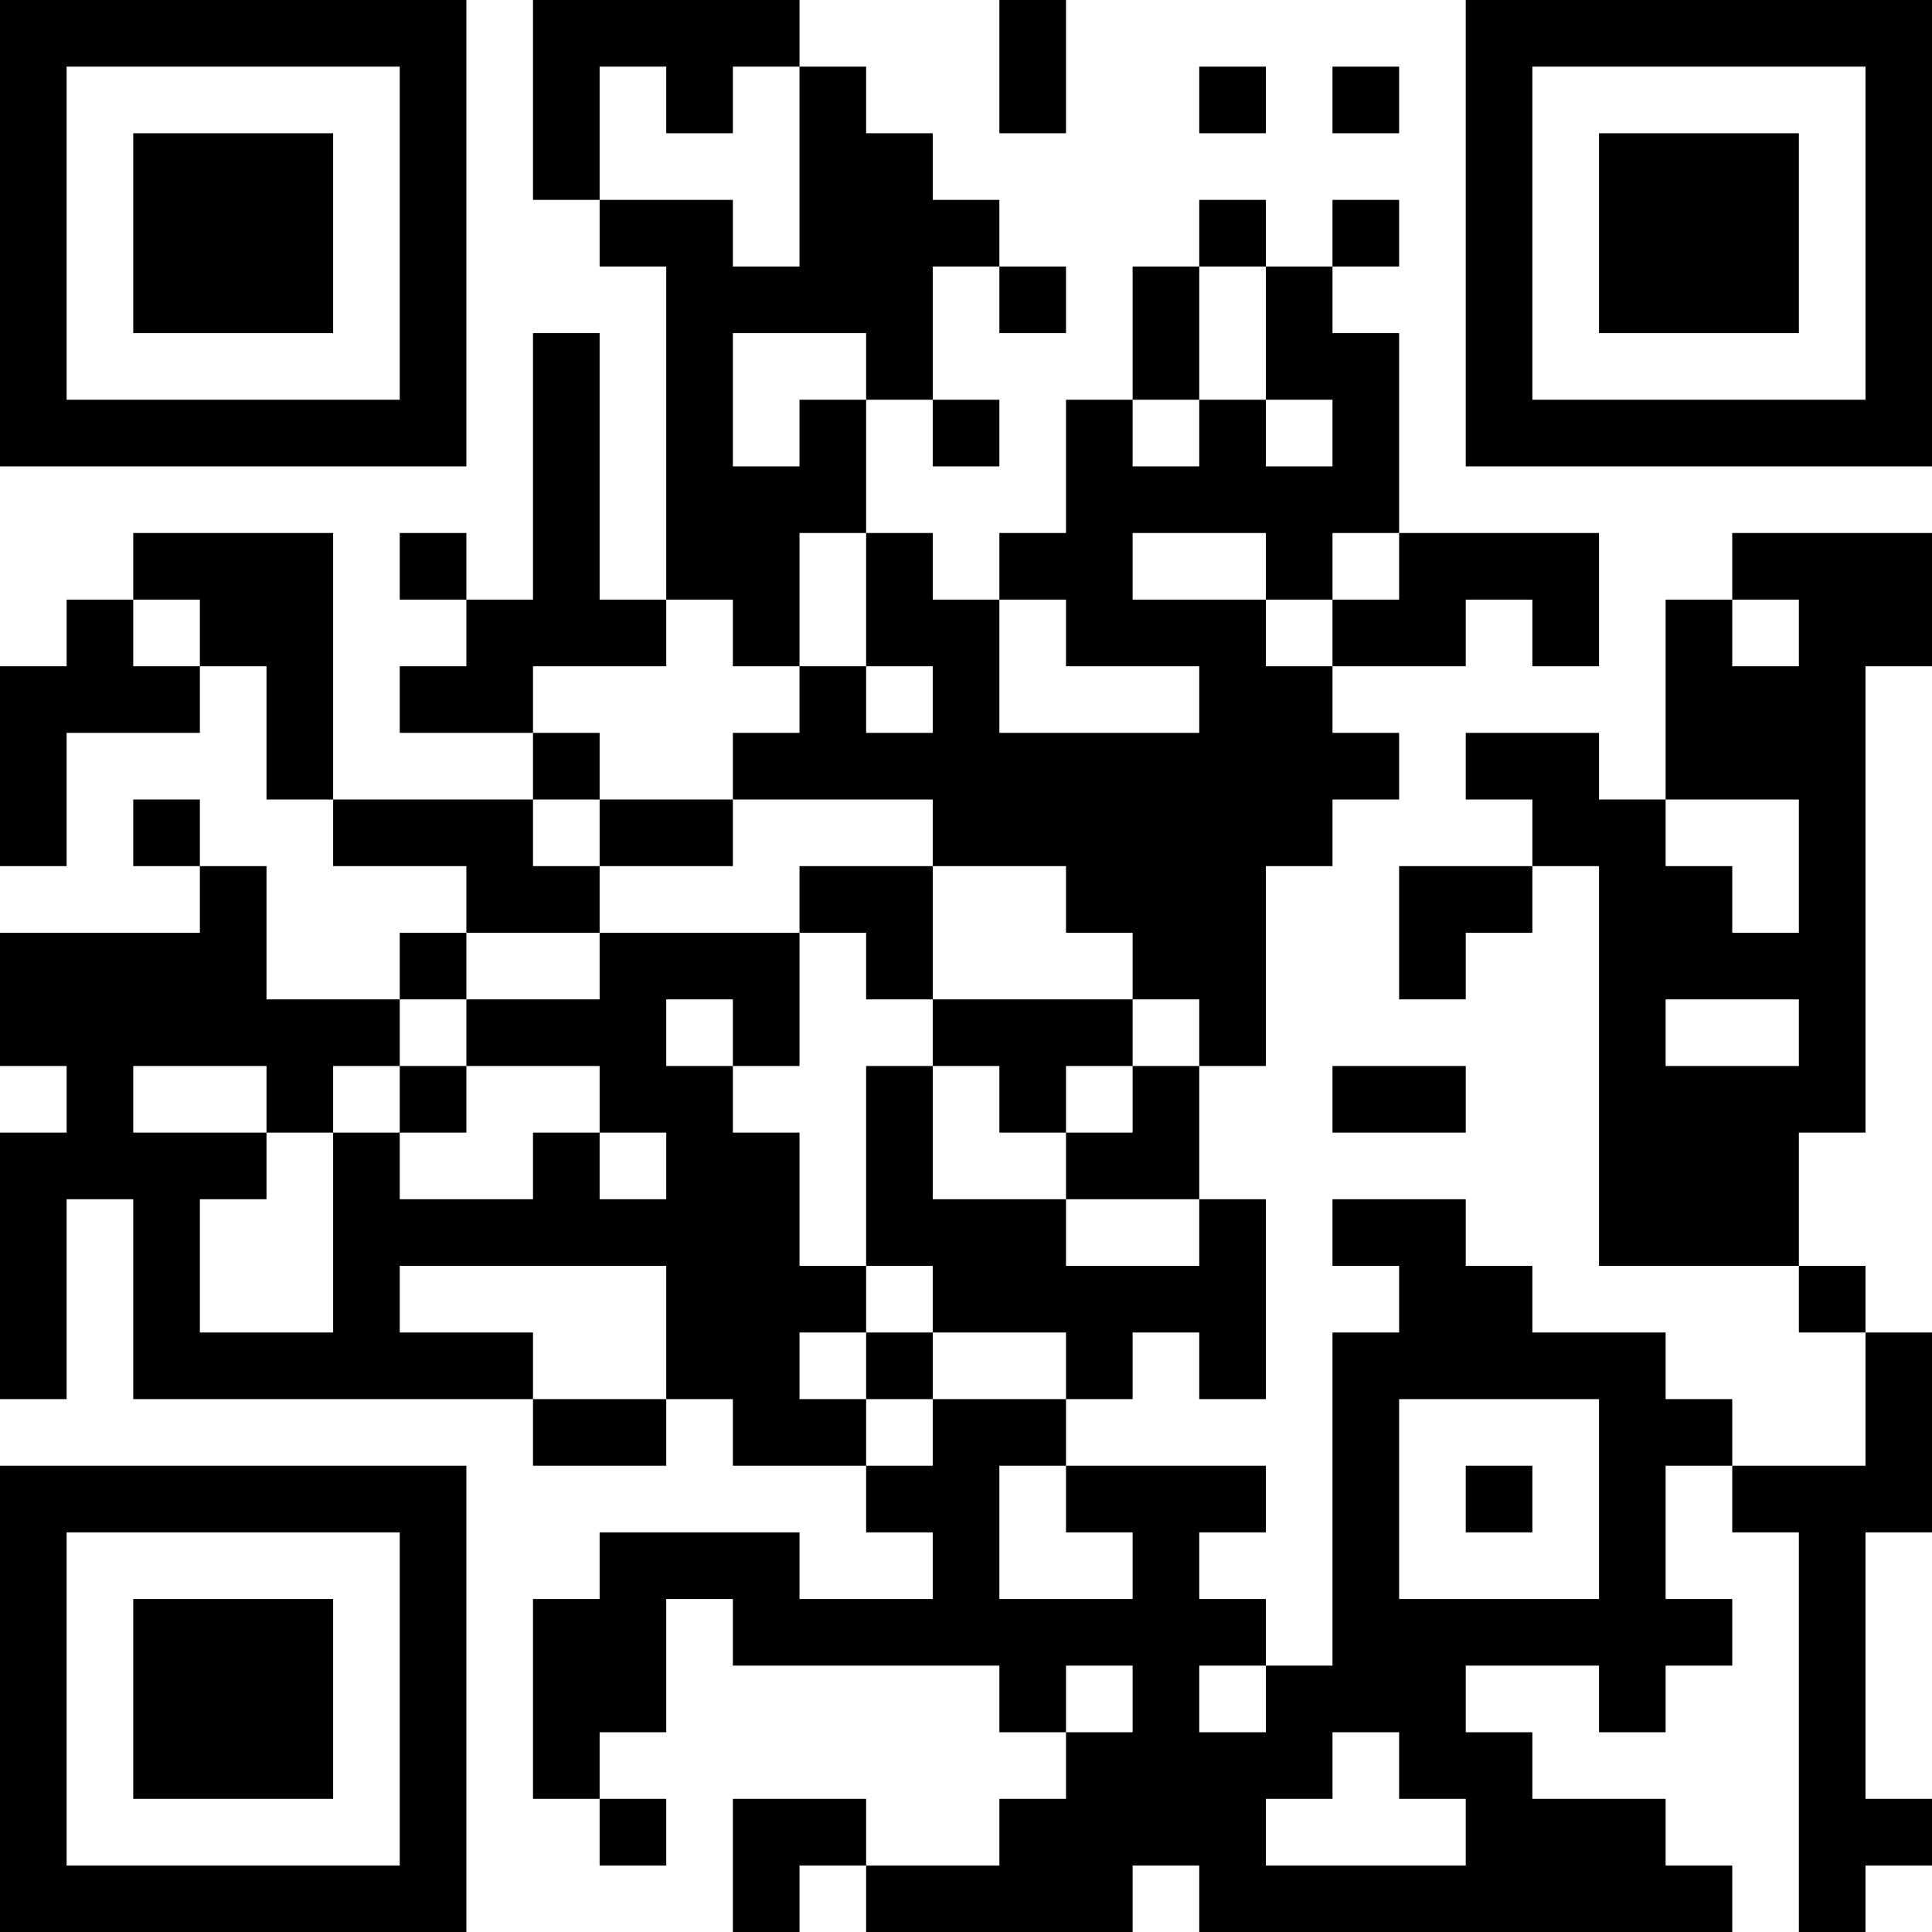 <?xml version="1.0" encoding="UTF-8"?>
<svg xmlns="http://www.w3.org/2000/svg" version="1.1" width="200" height="200" viewBox="0 0 200 200"><rect x="0" y="0" width="200" height="200" fill="#ffffff"/><g transform="scale(6.897)"><g transform="translate(0,0)"><path fill-rule="evenodd" d="M8 0L8 3L9 3L9 4L10 4L10 9L9 9L9 5L8 5L8 9L7 9L7 8L6 8L6 9L7 9L7 10L6 10L6 11L8 11L8 12L5 12L5 8L2 8L2 9L1 9L1 10L0 10L0 13L1 13L1 11L3 11L3 10L4 10L4 12L5 12L5 13L7 13L7 14L6 14L6 15L4 15L4 13L3 13L3 12L2 12L2 13L3 13L3 14L0 14L0 16L1 16L1 17L0 17L0 21L1 21L1 18L2 18L2 21L8 21L8 22L10 22L10 21L11 21L11 22L13 22L13 23L14 23L14 24L12 24L12 23L9 23L9 24L8 24L8 27L9 27L9 28L10 28L10 27L9 27L9 26L10 26L10 24L11 24L11 25L15 25L15 26L16 26L16 27L15 27L15 28L13 28L13 27L11 27L11 29L12 29L12 28L13 28L13 29L17 29L17 28L18 28L18 29L26 29L26 28L25 28L25 27L23 27L23 26L22 26L22 25L24 25L24 26L25 26L25 25L26 25L26 24L25 24L25 22L26 22L26 23L27 23L27 29L28 29L28 28L29 28L29 27L28 27L28 23L29 23L29 20L28 20L28 19L27 19L27 17L28 17L28 10L29 10L29 8L26 8L26 9L25 9L25 12L24 12L24 11L22 11L22 12L23 12L23 13L21 13L21 15L22 15L22 14L23 14L23 13L24 13L24 19L27 19L27 20L28 20L28 22L26 22L26 21L25 21L25 20L23 20L23 19L22 19L22 18L20 18L20 19L21 19L21 20L20 20L20 25L19 25L19 24L18 24L18 23L19 23L19 22L16 22L16 21L17 21L17 20L18 20L18 21L19 21L19 18L18 18L18 16L19 16L19 13L20 13L20 12L21 12L21 11L20 11L20 10L22 10L22 9L23 9L23 10L24 10L24 8L21 8L21 5L20 5L20 4L21 4L21 3L20 3L20 4L19 4L19 3L18 3L18 4L17 4L17 6L16 6L16 8L15 8L15 9L14 9L14 8L13 8L13 6L14 6L14 7L15 7L15 6L14 6L14 4L15 4L15 5L16 5L16 4L15 4L15 3L14 3L14 2L13 2L13 1L12 1L12 0ZM15 0L15 2L16 2L16 0ZM9 1L9 3L11 3L11 4L12 4L12 1L11 1L11 2L10 2L10 1ZM18 1L18 2L19 2L19 1ZM20 1L20 2L21 2L21 1ZM18 4L18 6L17 6L17 7L18 7L18 6L19 6L19 7L20 7L20 6L19 6L19 4ZM11 5L11 7L12 7L12 6L13 6L13 5ZM12 8L12 10L11 10L11 9L10 9L10 10L8 10L8 11L9 11L9 12L8 12L8 13L9 13L9 14L7 14L7 15L6 15L6 16L5 16L5 17L4 17L4 16L2 16L2 17L4 17L4 18L3 18L3 20L5 20L5 17L6 17L6 18L8 18L8 17L9 17L9 18L10 18L10 17L9 17L9 16L7 16L7 15L9 15L9 14L12 14L12 16L11 16L11 15L10 15L10 16L11 16L11 17L12 17L12 19L13 19L13 20L12 20L12 21L13 21L13 22L14 22L14 21L16 21L16 20L14 20L14 19L13 19L13 16L14 16L14 18L16 18L16 19L18 19L18 18L16 18L16 17L17 17L17 16L18 16L18 15L17 15L17 14L16 14L16 13L14 13L14 12L11 12L11 11L12 11L12 10L13 10L13 11L14 11L14 10L13 10L13 8ZM17 8L17 9L19 9L19 10L20 10L20 9L21 9L21 8L20 8L20 9L19 9L19 8ZM2 9L2 10L3 10L3 9ZM15 9L15 11L18 11L18 10L16 10L16 9ZM26 9L26 10L27 10L27 9ZM9 12L9 13L11 13L11 12ZM25 12L25 13L26 13L26 14L27 14L27 12ZM12 13L12 14L13 14L13 15L14 15L14 16L15 16L15 17L16 17L16 16L17 16L17 15L14 15L14 13ZM25 15L25 16L27 16L27 15ZM6 16L6 17L7 17L7 16ZM20 16L20 17L22 17L22 16ZM6 19L6 20L8 20L8 21L10 21L10 19ZM13 20L13 21L14 21L14 20ZM21 21L21 24L24 24L24 21ZM15 22L15 24L17 24L17 23L16 23L16 22ZM22 22L22 23L23 23L23 22ZM16 25L16 26L17 26L17 25ZM18 25L18 26L19 26L19 25ZM20 26L20 27L19 27L19 28L22 28L22 27L21 27L21 26ZM0 0L0 7L7 7L7 0ZM1 1L1 6L6 6L6 1ZM2 2L2 5L5 5L5 2ZM22 0L22 7L29 7L29 0ZM23 1L23 6L28 6L28 1ZM24 2L24 5L27 5L27 2ZM0 22L0 29L7 29L7 22ZM1 23L1 28L6 28L6 23ZM2 24L2 27L5 27L5 24Z" fill="#000000"/></g></g></svg>
